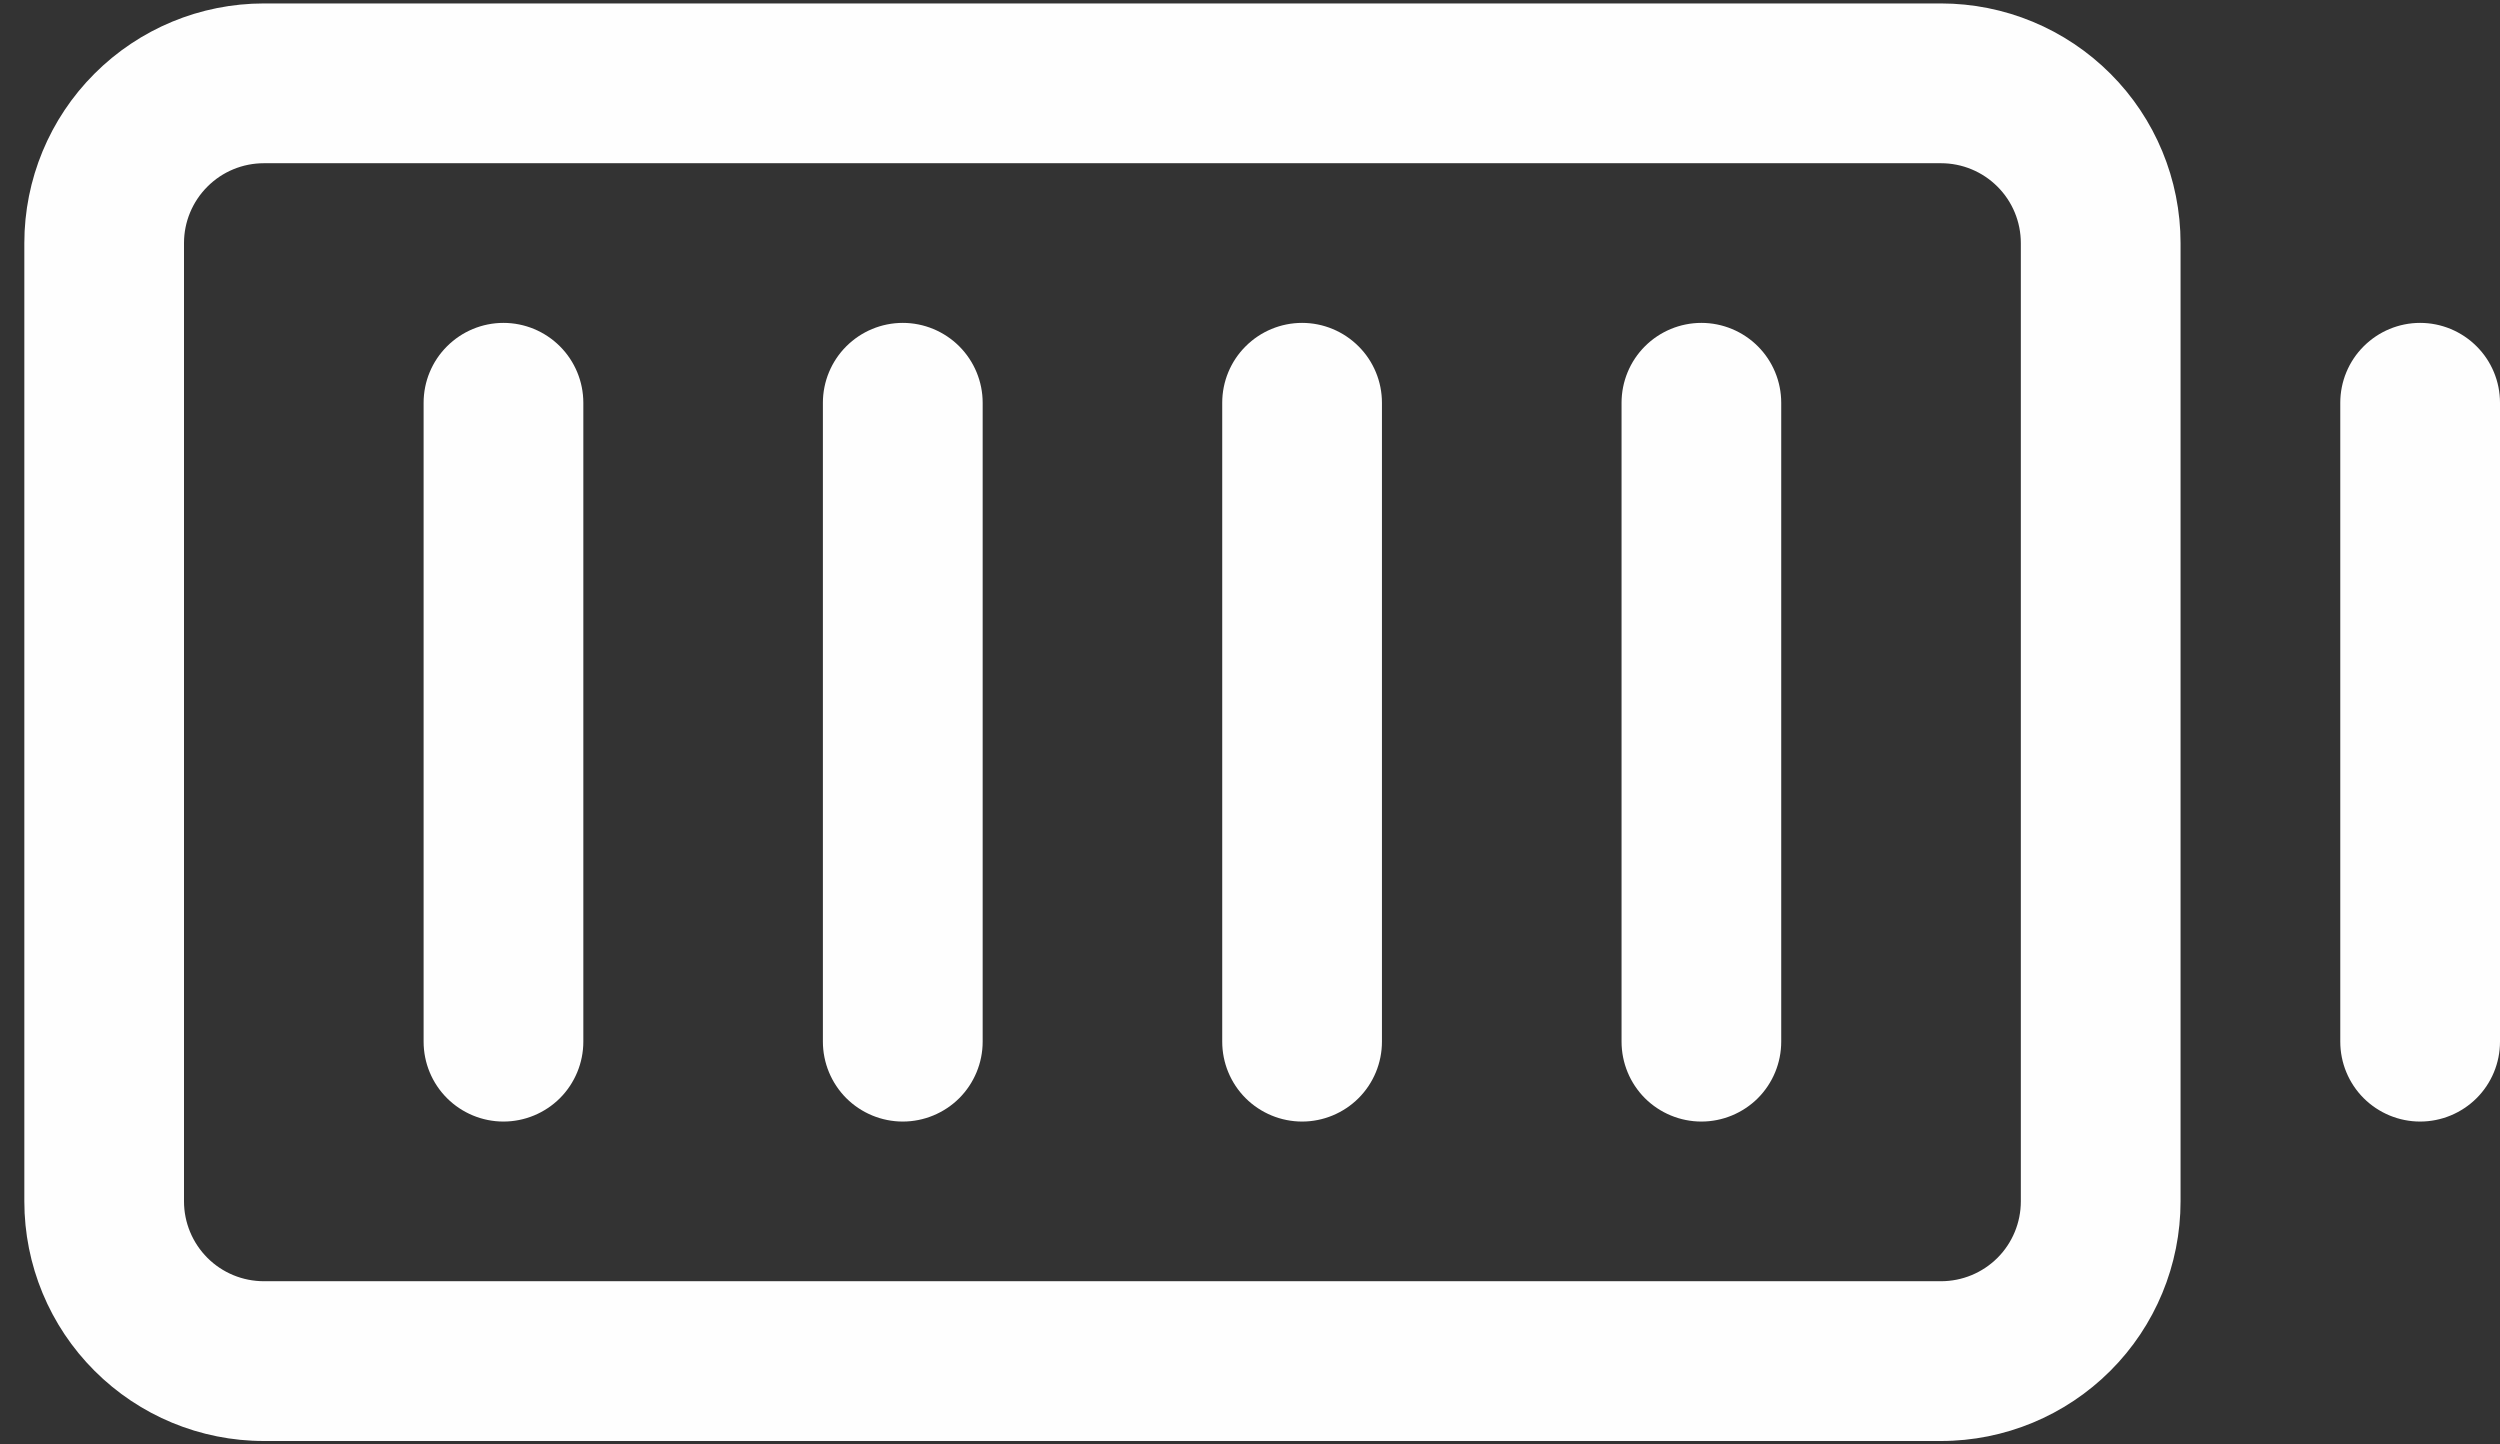 <svg width="45" height="26" viewBox="0 0 45 26" fill="none" xmlns="http://www.w3.org/2000/svg">
<rect x="0" y="0" width="45" height="26" fill="#333333" stroke="none"/>
<path d="M34.938 0.062H4.75C3.606 0.062 2.509 0.517 1.701 1.326C0.892 2.134 0.438 3.231 0.438 4.375V21.625C0.438 22.769 0.892 23.866 1.701 24.674C2.509 25.483 3.606 25.938 4.75 25.938H34.938C36.081 25.938 37.178 25.483 37.987 24.674C38.796 23.866 39.25 22.769 39.25 21.625V4.375C39.25 3.231 38.796 2.134 37.987 1.326C37.178 0.517 36.081 0.062 34.938 0.062ZM36.375 21.625C36.375 22.006 36.224 22.372 35.954 22.642C35.684 22.911 35.319 23.062 34.938 23.062H4.75C4.369 23.062 4.003 22.911 3.734 22.642C3.464 22.372 3.312 22.006 3.312 21.625V4.375C3.312 3.994 3.464 3.628 3.734 3.359C4.003 3.089 4.369 2.938 4.75 2.938H34.938C35.319 2.938 35.684 3.089 35.954 3.359C36.224 3.628 36.375 3.994 36.375 4.375V21.625ZM32.062 7.25V18.75C32.062 19.131 31.911 19.497 31.642 19.767C31.372 20.036 31.006 20.188 30.625 20.188C30.244 20.188 29.878 20.036 29.608 19.767C29.339 19.497 29.188 19.131 29.188 18.75V7.25C29.188 6.869 29.339 6.503 29.608 6.234C29.878 5.964 30.244 5.812 30.625 5.812C31.006 5.812 31.372 5.964 31.642 6.234C31.911 6.503 32.062 6.869 32.062 7.25ZM24.875 7.25V18.75C24.875 19.131 24.724 19.497 24.454 19.767C24.184 20.036 23.819 20.188 23.438 20.188C23.056 20.188 22.691 20.036 22.421 19.767C22.151 19.497 22 19.131 22 18.75V7.25C22 6.869 22.151 6.503 22.421 6.234C22.691 5.964 23.056 5.812 23.438 5.812C23.819 5.812 24.184 5.964 24.454 6.234C24.724 6.503 24.875 6.869 24.875 7.25ZM17.688 7.25V18.75C17.688 19.131 17.536 19.497 17.267 19.767C16.997 20.036 16.631 20.188 16.25 20.188C15.869 20.188 15.503 20.036 15.233 19.767C14.964 19.497 14.812 19.131 14.812 18.75V7.25C14.812 6.869 14.964 6.503 15.233 6.234C15.503 5.964 15.869 5.812 16.25 5.812C16.631 5.812 16.997 5.964 17.267 6.234C17.536 6.503 17.688 6.869 17.688 7.25ZM10.5 7.25V18.75C10.5 19.131 10.348 19.497 10.079 19.767C9.809 20.036 9.444 20.188 9.062 20.188C8.681 20.188 8.316 20.036 8.046 19.767C7.776 19.497 7.625 19.131 7.625 18.75V7.25C7.625 6.869 7.776 6.503 8.046 6.234C8.316 5.964 8.681 5.812 9.062 5.812C9.444 5.812 9.809 5.964 10.079 6.234C10.348 6.503 10.5 6.869 10.5 7.25ZM45 7.25V18.75C45 19.131 44.849 19.497 44.579 19.767C44.309 20.036 43.944 20.188 43.562 20.188C43.181 20.188 42.816 20.036 42.546 19.767C42.276 19.497 42.125 19.131 42.125 18.75V7.25C42.125 6.869 42.276 6.503 42.546 6.234C42.816 5.964 43.181 5.812 43.562 5.812C43.944 5.812 44.309 5.964 44.579 6.234C44.849 6.503 45 6.869 45 7.25Z" fill="#FEFEFE"/>
</svg>
